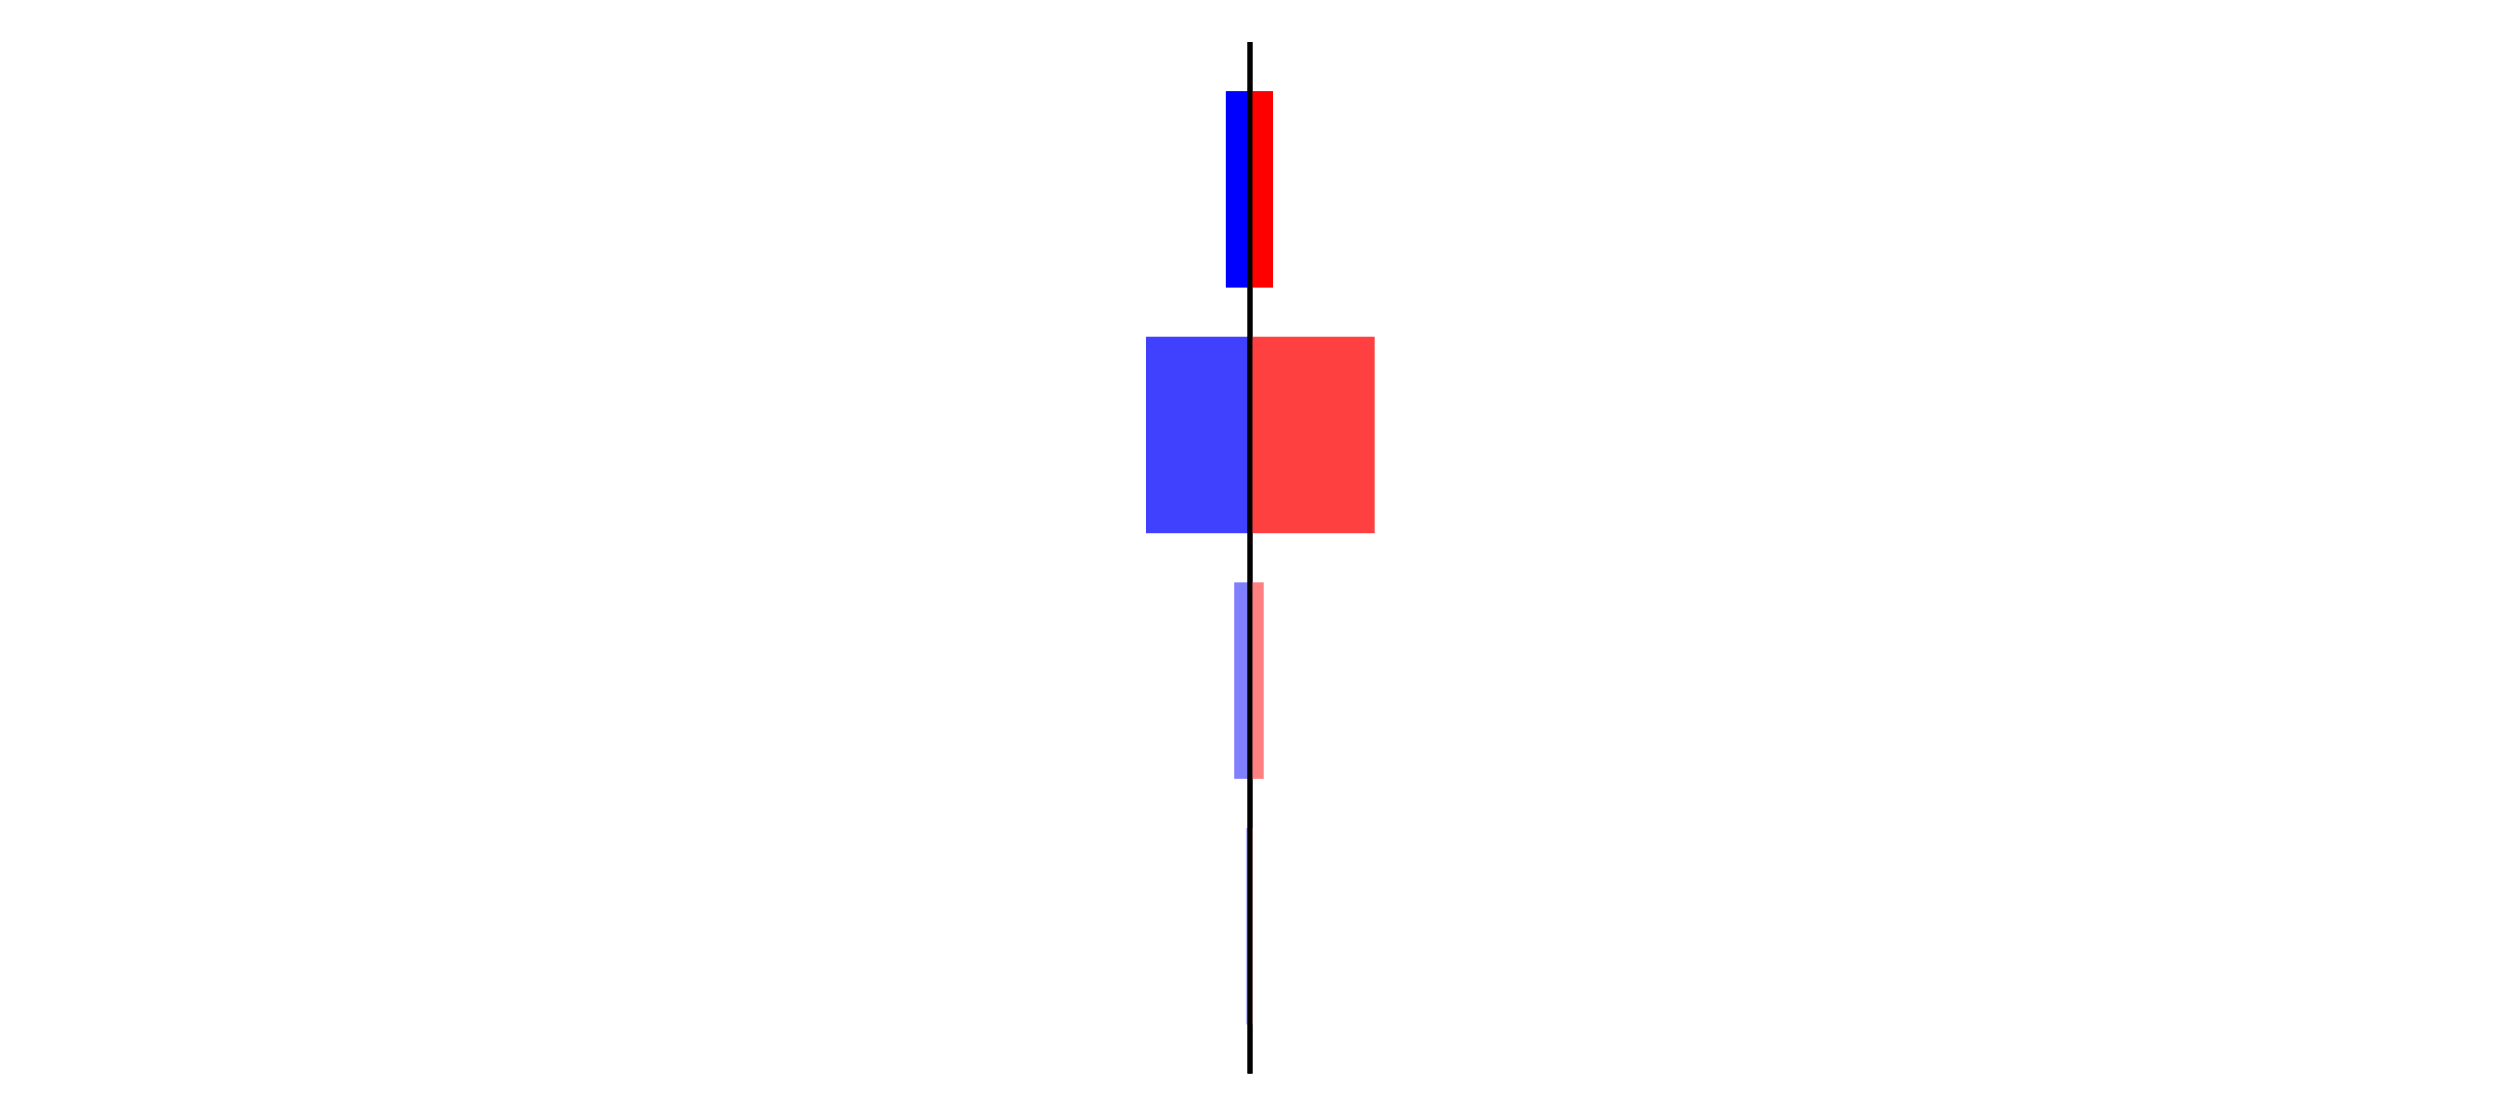<?xml version="1.0" encoding="utf-8" standalone="no"?>
<!DOCTYPE svg PUBLIC "-//W3C//DTD SVG 1.1//EN"
  "http://www.w3.org/Graphics/SVG/1.1/DTD/svg11.dtd">
<svg xmlns:xlink="http://www.w3.org/1999/xlink" width="405pt" height="180.72pt" viewBox="0 0 405 180.72" xmlns="http://www.w3.org/2000/svg" version="1.1">
 <defs>
  <style type="text/css">*{stroke-linejoin: round; stroke-linecap: butt}</style>
 </defs>
 <g id="figure_1">
  <g id="patch_1">
   <path d="M 0 180.72 
L 405 180.72 
L 405 0 
L 0 0 
L 0 180.72 
z
" style="fill: none"/>
  </g>
  <g id="axes_1">
   <g id="patch_2">
    <path d="M 7.2 173.52 
L 202.5 173.52 
L 202.5 7.2 
L 7.2 7.2 
L 7.2 173.52 
z
" style="fill: none"/>
   </g>
   <g id="patch_3">
    <path d="M 202.5 165.96 
L 201.836 165.96 
L 201.836 134.128 
L 202.5 134.128 
z
" clip-path="url(#pd787ec4c57)" style="fill: #bfbfff"/>
   </g>
   <g id="patch_4">
    <path d="M 202.5 126.171 
L 199.94 126.171 
L 199.94 94.339 
L 202.5 94.339 
z
" clip-path="url(#pd787ec4c57)" style="fill: #8080ff"/>
   </g>
   <g id="patch_5">
    <path d="M 202.5 86.381 
L 185.648 86.381 
L 185.648 54.549 
L 202.5 54.549 
z
" clip-path="url(#pd787ec4c57)" style="fill: #4040ff"/>
   </g>
   <g id="patch_6">
    <path d="M 202.5 46.592 
L 198.586 46.592 
L 198.586 14.76 
L 202.5 14.76 
z
" clip-path="url(#pd787ec4c57)" style="fill: #0000ff"/>
   </g>
   <g id="matplotlib.axis_1"/>
   <g id="matplotlib.axis_2"/>
   <g id="patch_7">
    <path d="M 202.5 173.52 
L 202.5 7.2 
" style="fill: none; stroke: #000000; stroke-width: 0.8; stroke-linejoin: miter; stroke-linecap: square"/>
   </g>
  </g>
  <g id="axes_2">
   <g id="patch_8">
    <path d="M 202.5 173.52 
L 397.8 173.52 
L 397.8 7.2 
L 202.5 7.2 
L 202.5 173.52 
z
" style="fill: none"/>
   </g>
   <g id="patch_9">
    <path d="M 202.5 165.96 
L 202.94 165.96 
L 202.94 134.128 
L 202.5 134.128 
z
" clip-path="url(#p70726bea5a)" style="fill: #ffbfbf"/>
   </g>
   <g id="patch_10">
    <path d="M 202.5 126.171 
L 204.724 126.171 
L 204.724 94.339 
L 202.5 94.339 
z
" clip-path="url(#p70726bea5a)" style="fill: #ff8080"/>
   </g>
   <g id="patch_11">
    <path d="M 202.5 86.381 
L 222.697 86.381 
L 222.697 54.549 
L 202.5 54.549 
z
" clip-path="url(#p70726bea5a)" style="fill: #ff4040"/>
   </g>
   <g id="patch_12">
    <path d="M 202.5 46.592 
L 206.232 46.592 
L 206.232 14.76 
L 202.5 14.76 
z
" clip-path="url(#p70726bea5a)" style="fill: #ff0000"/>
   </g>
   <g id="matplotlib.axis_3"/>
   <g id="matplotlib.axis_4"/>
   <g id="patch_13">
    <path d="M 202.5 173.52 
L 202.5 7.2 
" style="fill: none; stroke: #000000; stroke-width: 0.8; stroke-linejoin: miter; stroke-linecap: square"/>
   </g>
  </g>
 </g>
 <defs>
  <clipPath id="pd787ec4c57">
   <rect x="7.2" y="7.2" width="195.3" height="166.32"/>
  </clipPath>
  <clipPath id="p70726bea5a">
   <rect x="202.5" y="7.2" width="195.3" height="166.32"/>
  </clipPath>
 </defs>
</svg>
